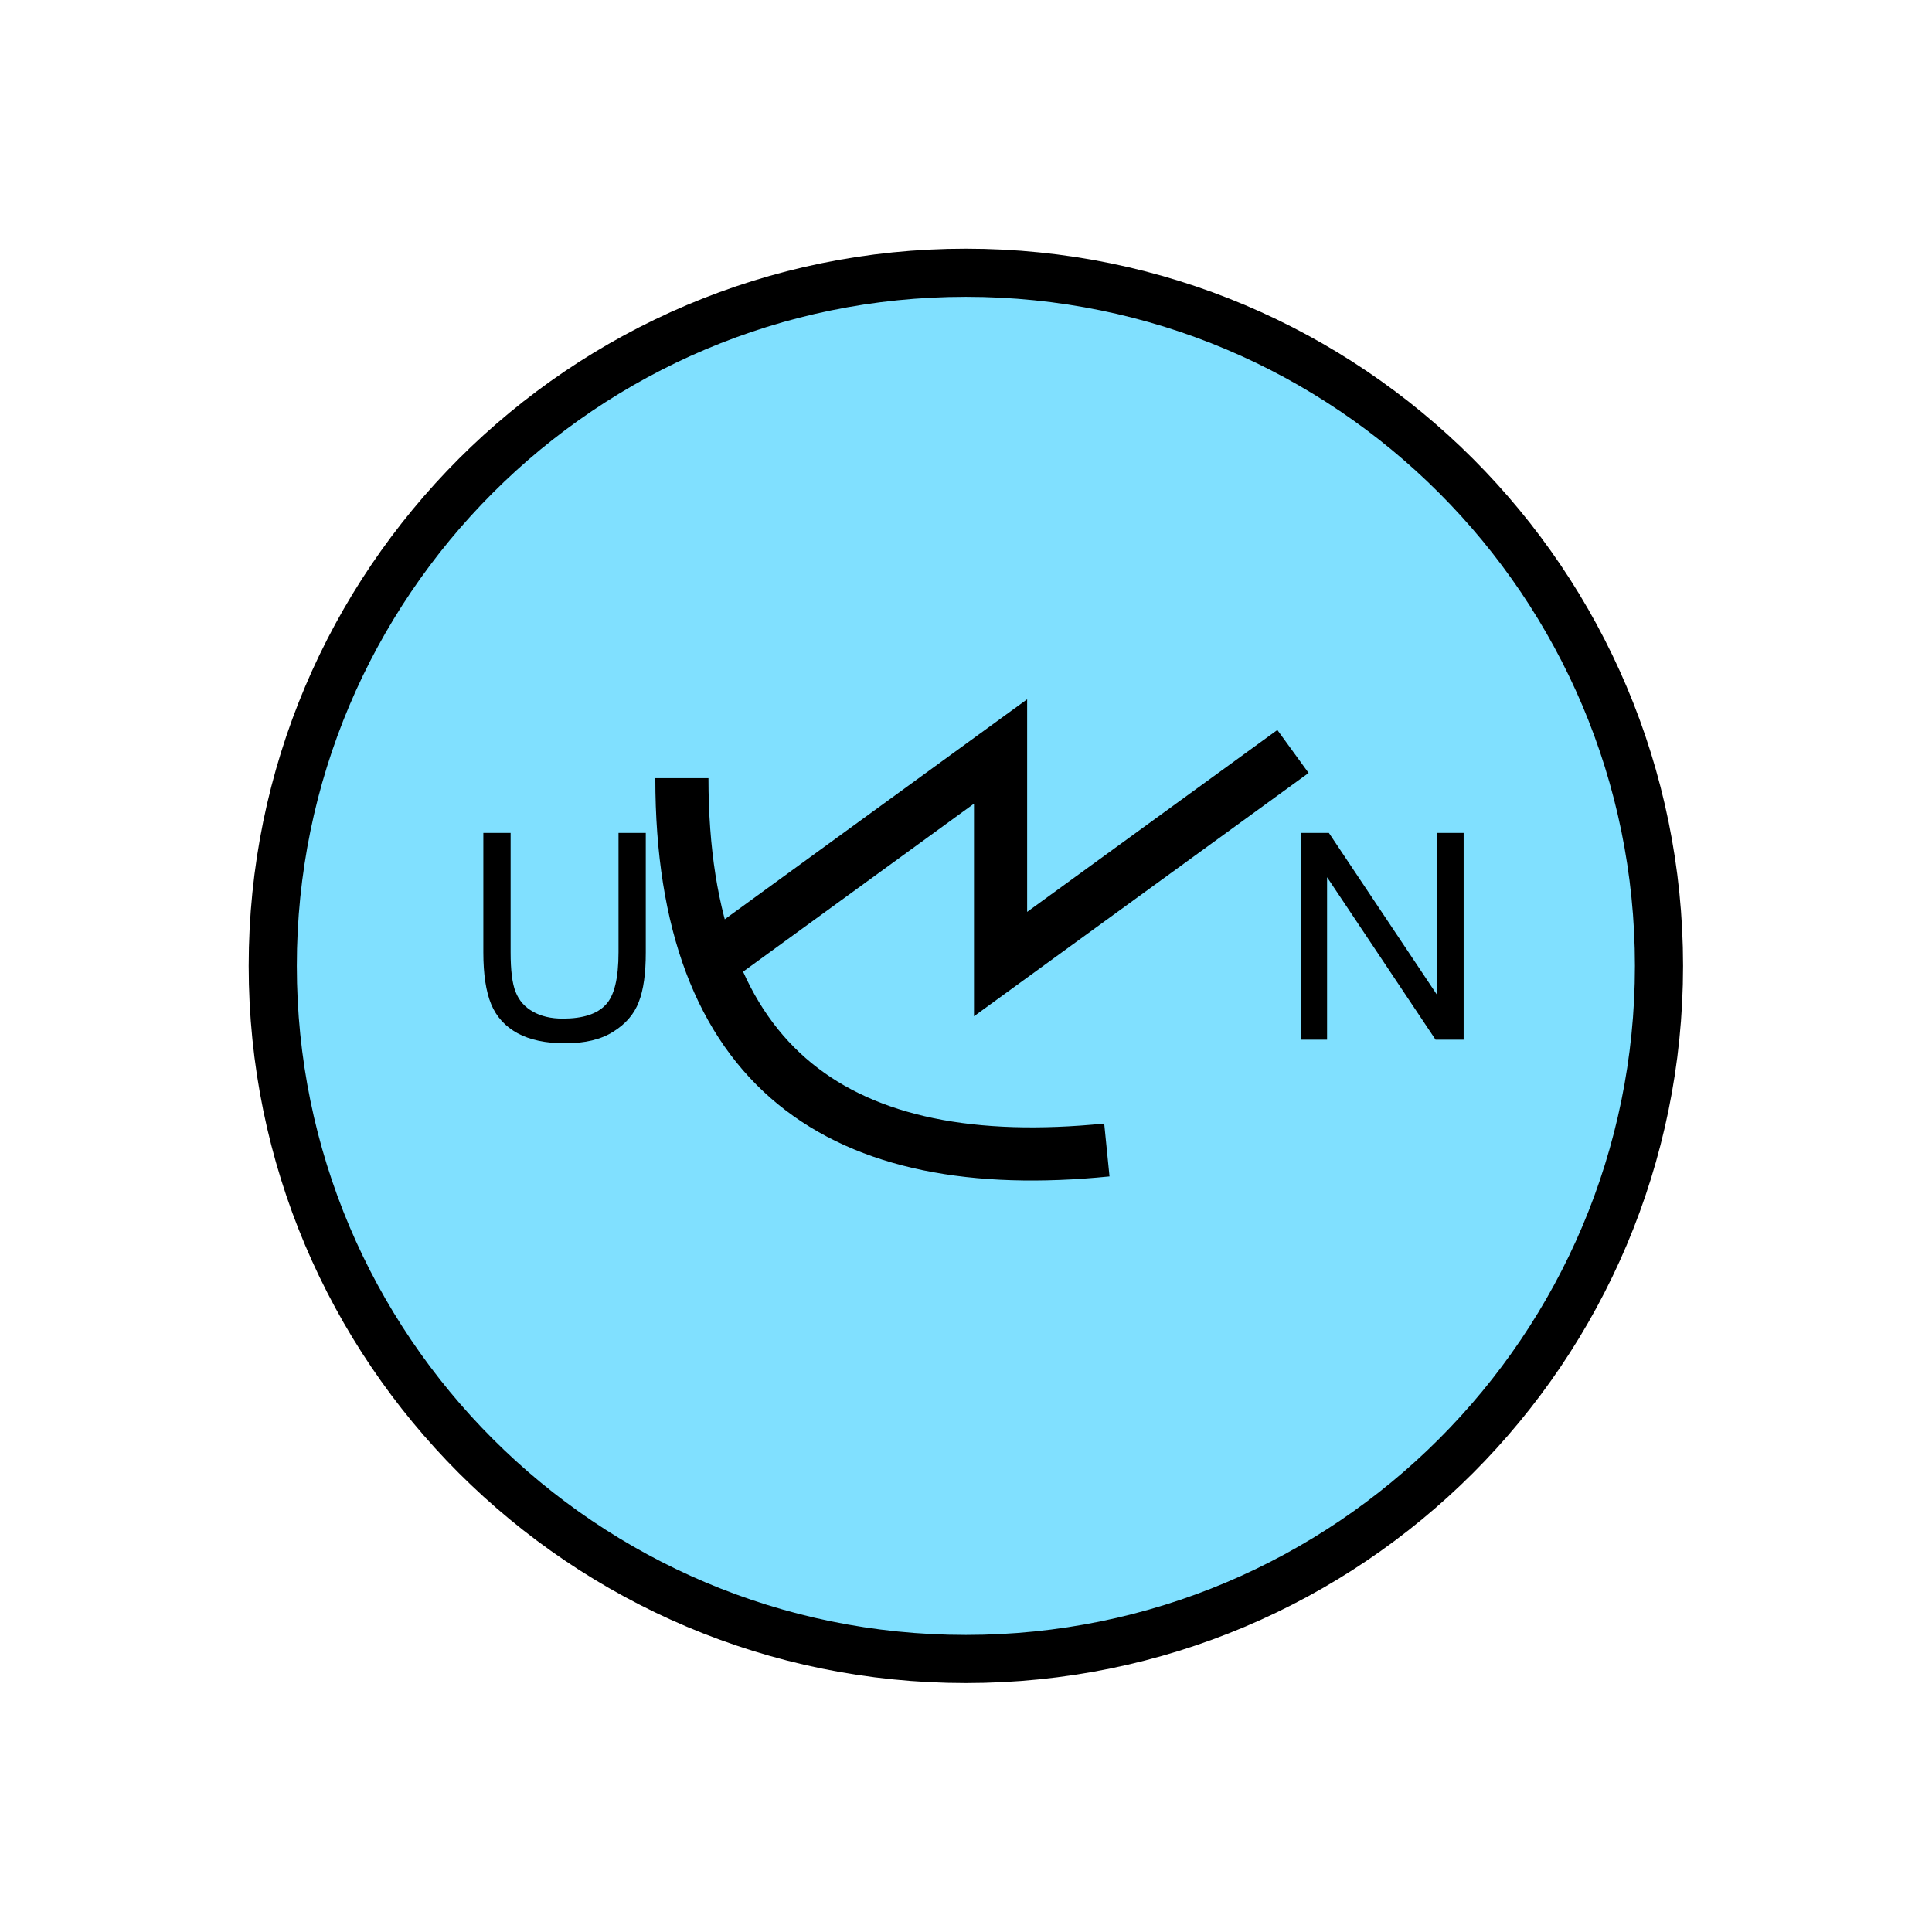 <?xml version="1.0" encoding="UTF-8" standalone="no"?>
<svg
   xmlns:dc="http://purl.org/dc/elements/1.1/"
   xmlns:cc="http://creativecommons.org/ns#"
   xmlns:rdf="http://www.w3.org/1999/02/22-rdf-syntax-ns#"
   xmlns:svg="http://www.w3.org/2000/svg"
   xmlns="http://www.w3.org/2000/svg"
   id="svg17"
   height="101.85mm"
   width="101.85mm"
   version="1.0">
  <defs
     id="defs3">
    <pattern
       y="0"
       x="0"
       height="6"
       width="6"
       patternUnits="userSpaceOnUse"
       id="EMFhbasepattern" />
  </defs>
  <path
     id="path5"
     d="  M 330.548,192.447   C 330.548,268.73 268.73,330.548 192.447,330.548   C 116.203,330.548 54.345,268.73 54.345,192.447   C 54.345,116.203 116.203,54.345 192.447,54.345   C 268.73,54.345 330.548,116.203 330.548,192.447   z "
     style="fill:#80e0ff;fill-rule:evenodd;fill-opacity:1;stroke:none;" />
  <path
     id="path7"
     d="  M 330.548,192.447   C 330.548,268.73 268.73,330.548 192.447,330.548   C 116.203,330.548 54.345,268.73 54.345,192.447   C 54.345,116.203 116.203,54.345 192.447,54.345   C 268.73,54.345 330.548,116.203 330.548,192.447  "
     style="fill:none;stroke:#000000;stroke-width:9.59px;stroke-linecap:butt;stroke-linejoin:miter;stroke-miterlimit:10;stroke-dasharray:none;stroke-opacity:1;" />
  <path
     id="path9"
     d="  M 135.863,155.044   C 135.863,213.266 167.592,234.444 220.538,229.13  "
     style="fill:none;stroke:#000000;stroke-width:10.589px;stroke-linecap:butt;stroke-linejoin:miter;stroke-miterlimit:10;stroke-dasharray:none;stroke-opacity:1;" />
  <path
     id="path11"
     d="  M 141.138,192.087   L 141.138,192.087   L 199.36,149.73   L 199.36,192.087   L 257.621,149.73  "
     style="fill:none;stroke:#000000;stroke-width:10.589px;stroke-linecap:butt;stroke-linejoin:miter;stroke-miterlimit:10;stroke-dasharray:none;stroke-opacity:1;" />
  <path
     id="path13"
     d="  M 123.236,165.953   L 128.671,165.953   L 128.671,189.769   C 128.671,193.885 128.231,197.202 127.272,199.639   C 126.353,202.077 124.635,204.035 122.197,205.553   C 119.76,207.112 116.563,207.871 112.567,207.871   C 108.731,207.871 105.574,207.192 103.136,205.873   C 100.659,204.514 98.901,202.596 97.862,200.079   C 96.823,197.561 96.303,194.125 96.303,189.769   L 96.303,165.953   L 101.738,165.953   L 101.738,189.729   C 101.738,193.326 102.057,195.963 102.737,197.641   C 103.416,199.36 104.535,200.638 106.173,201.557   C 107.772,202.476 109.77,202.956 112.127,202.956   C 116.123,202.956 118.96,202.037 120.679,200.199   C 122.397,198.401 123.236,194.924 123.236,189.729   z "
     style="fill:#000000;fill-rule:evenodd;fill-opacity:1;stroke:none;" />
  <path
     id="path15"
     d="  M 259.18,207.152   L 259.18,165.953   L 264.774,165.953   L 286.392,198.321   L 286.392,165.953   L 291.627,165.953   L 291.627,207.152   L 286.033,207.152   L 264.414,174.784   L 264.414,207.152   z "
     style="fill:#000000;fill-rule:evenodd;fill-opacity:1;stroke:none;" />
</svg>
